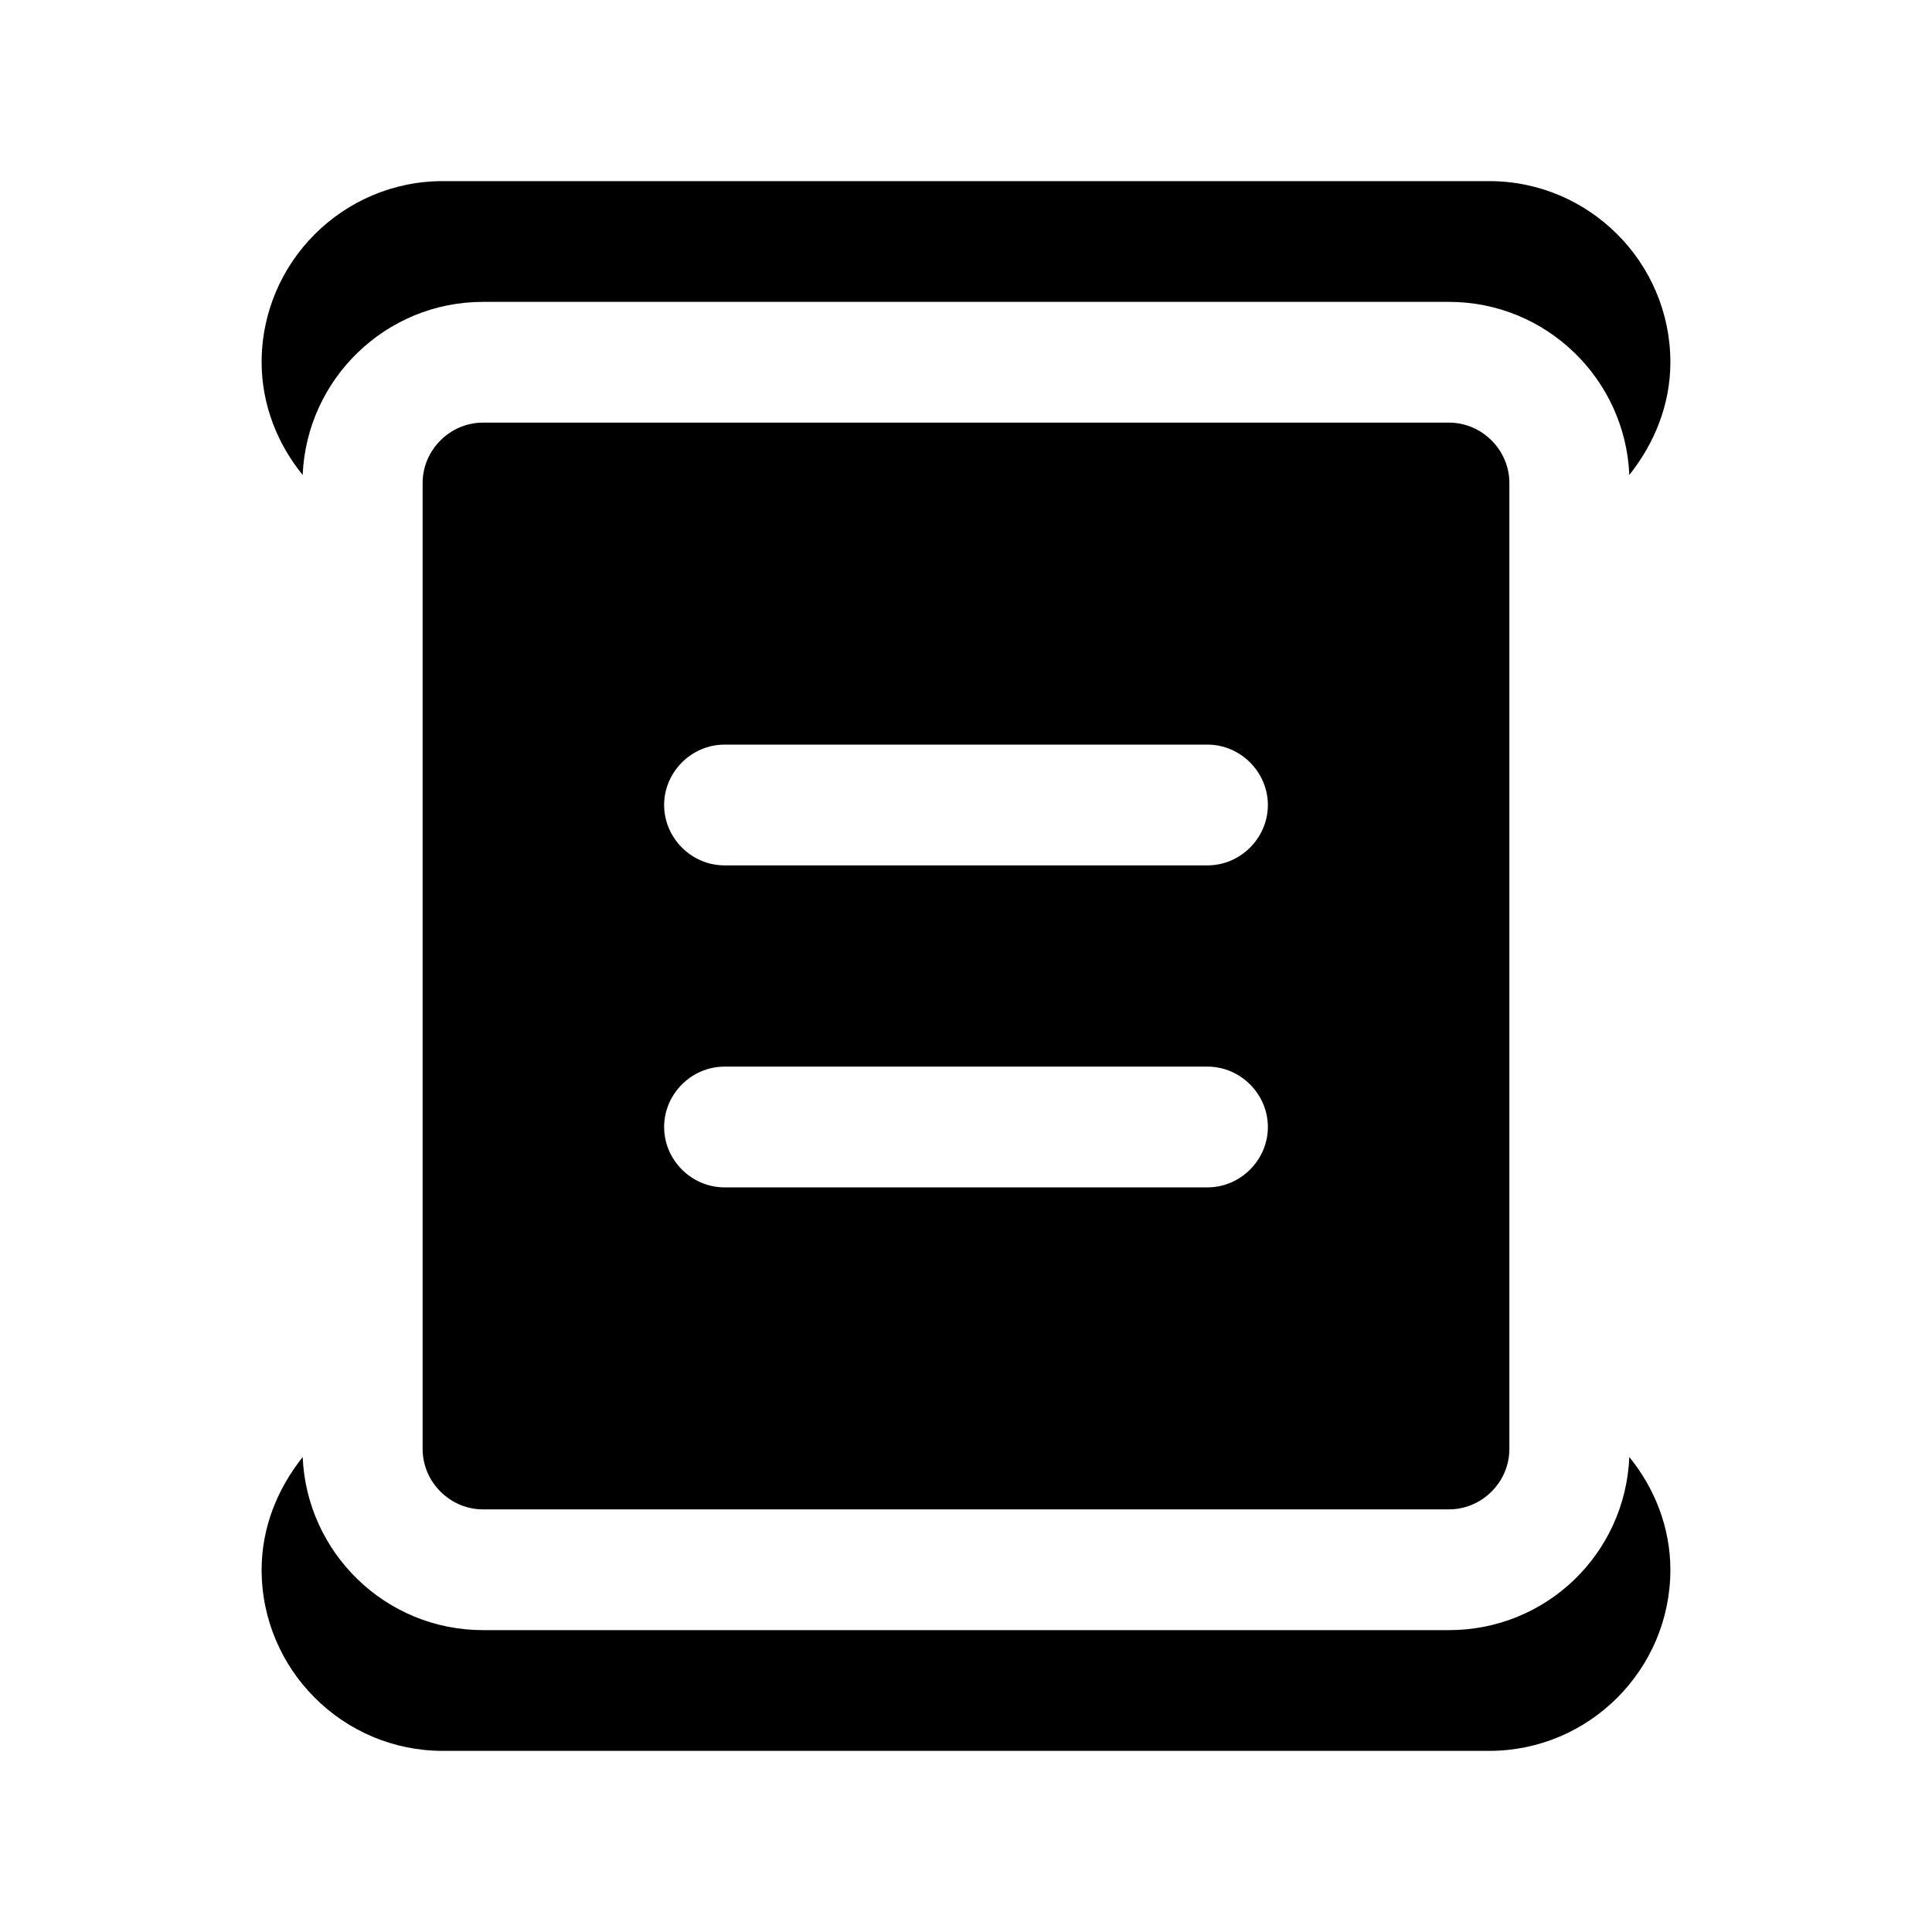 <svg width="24" height="24" viewBox="0 0 24 24" fill="none" xmlns="http://www.w3.org/2000/svg">
<path d="M6 5.25C5.59 5.25 5.25 5.59 5.25 6V18C5.25 18.41 5.59 18.75 6 18.75H18C18.41 18.75 18.75 18.41 18.75 18V6C18.75 5.59 18.41 5.25 18 5.25H6ZM15 14.75H9C8.59 14.75 8.25 14.41 8.25 14C8.25 13.59 8.59 13.25 9 13.25H15C15.41 13.25 15.75 13.59 15.75 14C15.75 14.41 15.41 14.75 15 14.75ZM15 10.75H9C8.59 10.75 8.25 10.41 8.25 10C8.25 9.59 8.59 9.25 9 9.25H15C15.41 9.25 15.75 9.59 15.75 10C15.75 10.41 15.41 10.75 15 10.75Z" fill="black"/>
<path d="M6 3.75H18C19.21 3.75 20.19 4.71 20.24 5.9C20.55 5.51 20.75 5.03 20.75 4.5C20.75 3.26 19.74 2.25 18.5 2.25H5.5C4.26 2.25 3.25 3.26 3.25 4.5C3.25 5.03 3.45 5.52 3.76 5.9C3.81 4.71 4.79 3.75 6 3.75Z" fill="black"/>
<path d="M18 20.25H6C4.79 20.25 3.81 19.29 3.76 18.1C3.45 18.49 3.25 18.97 3.25 19.5C3.25 20.74 4.26 21.75 5.5 21.75H18.5C19.74 21.75 20.75 20.74 20.75 19.5C20.75 18.97 20.55 18.48 20.24 18.1C20.19 19.3 19.21 20.25 18 20.25Z" fill="black"/>
</svg>
